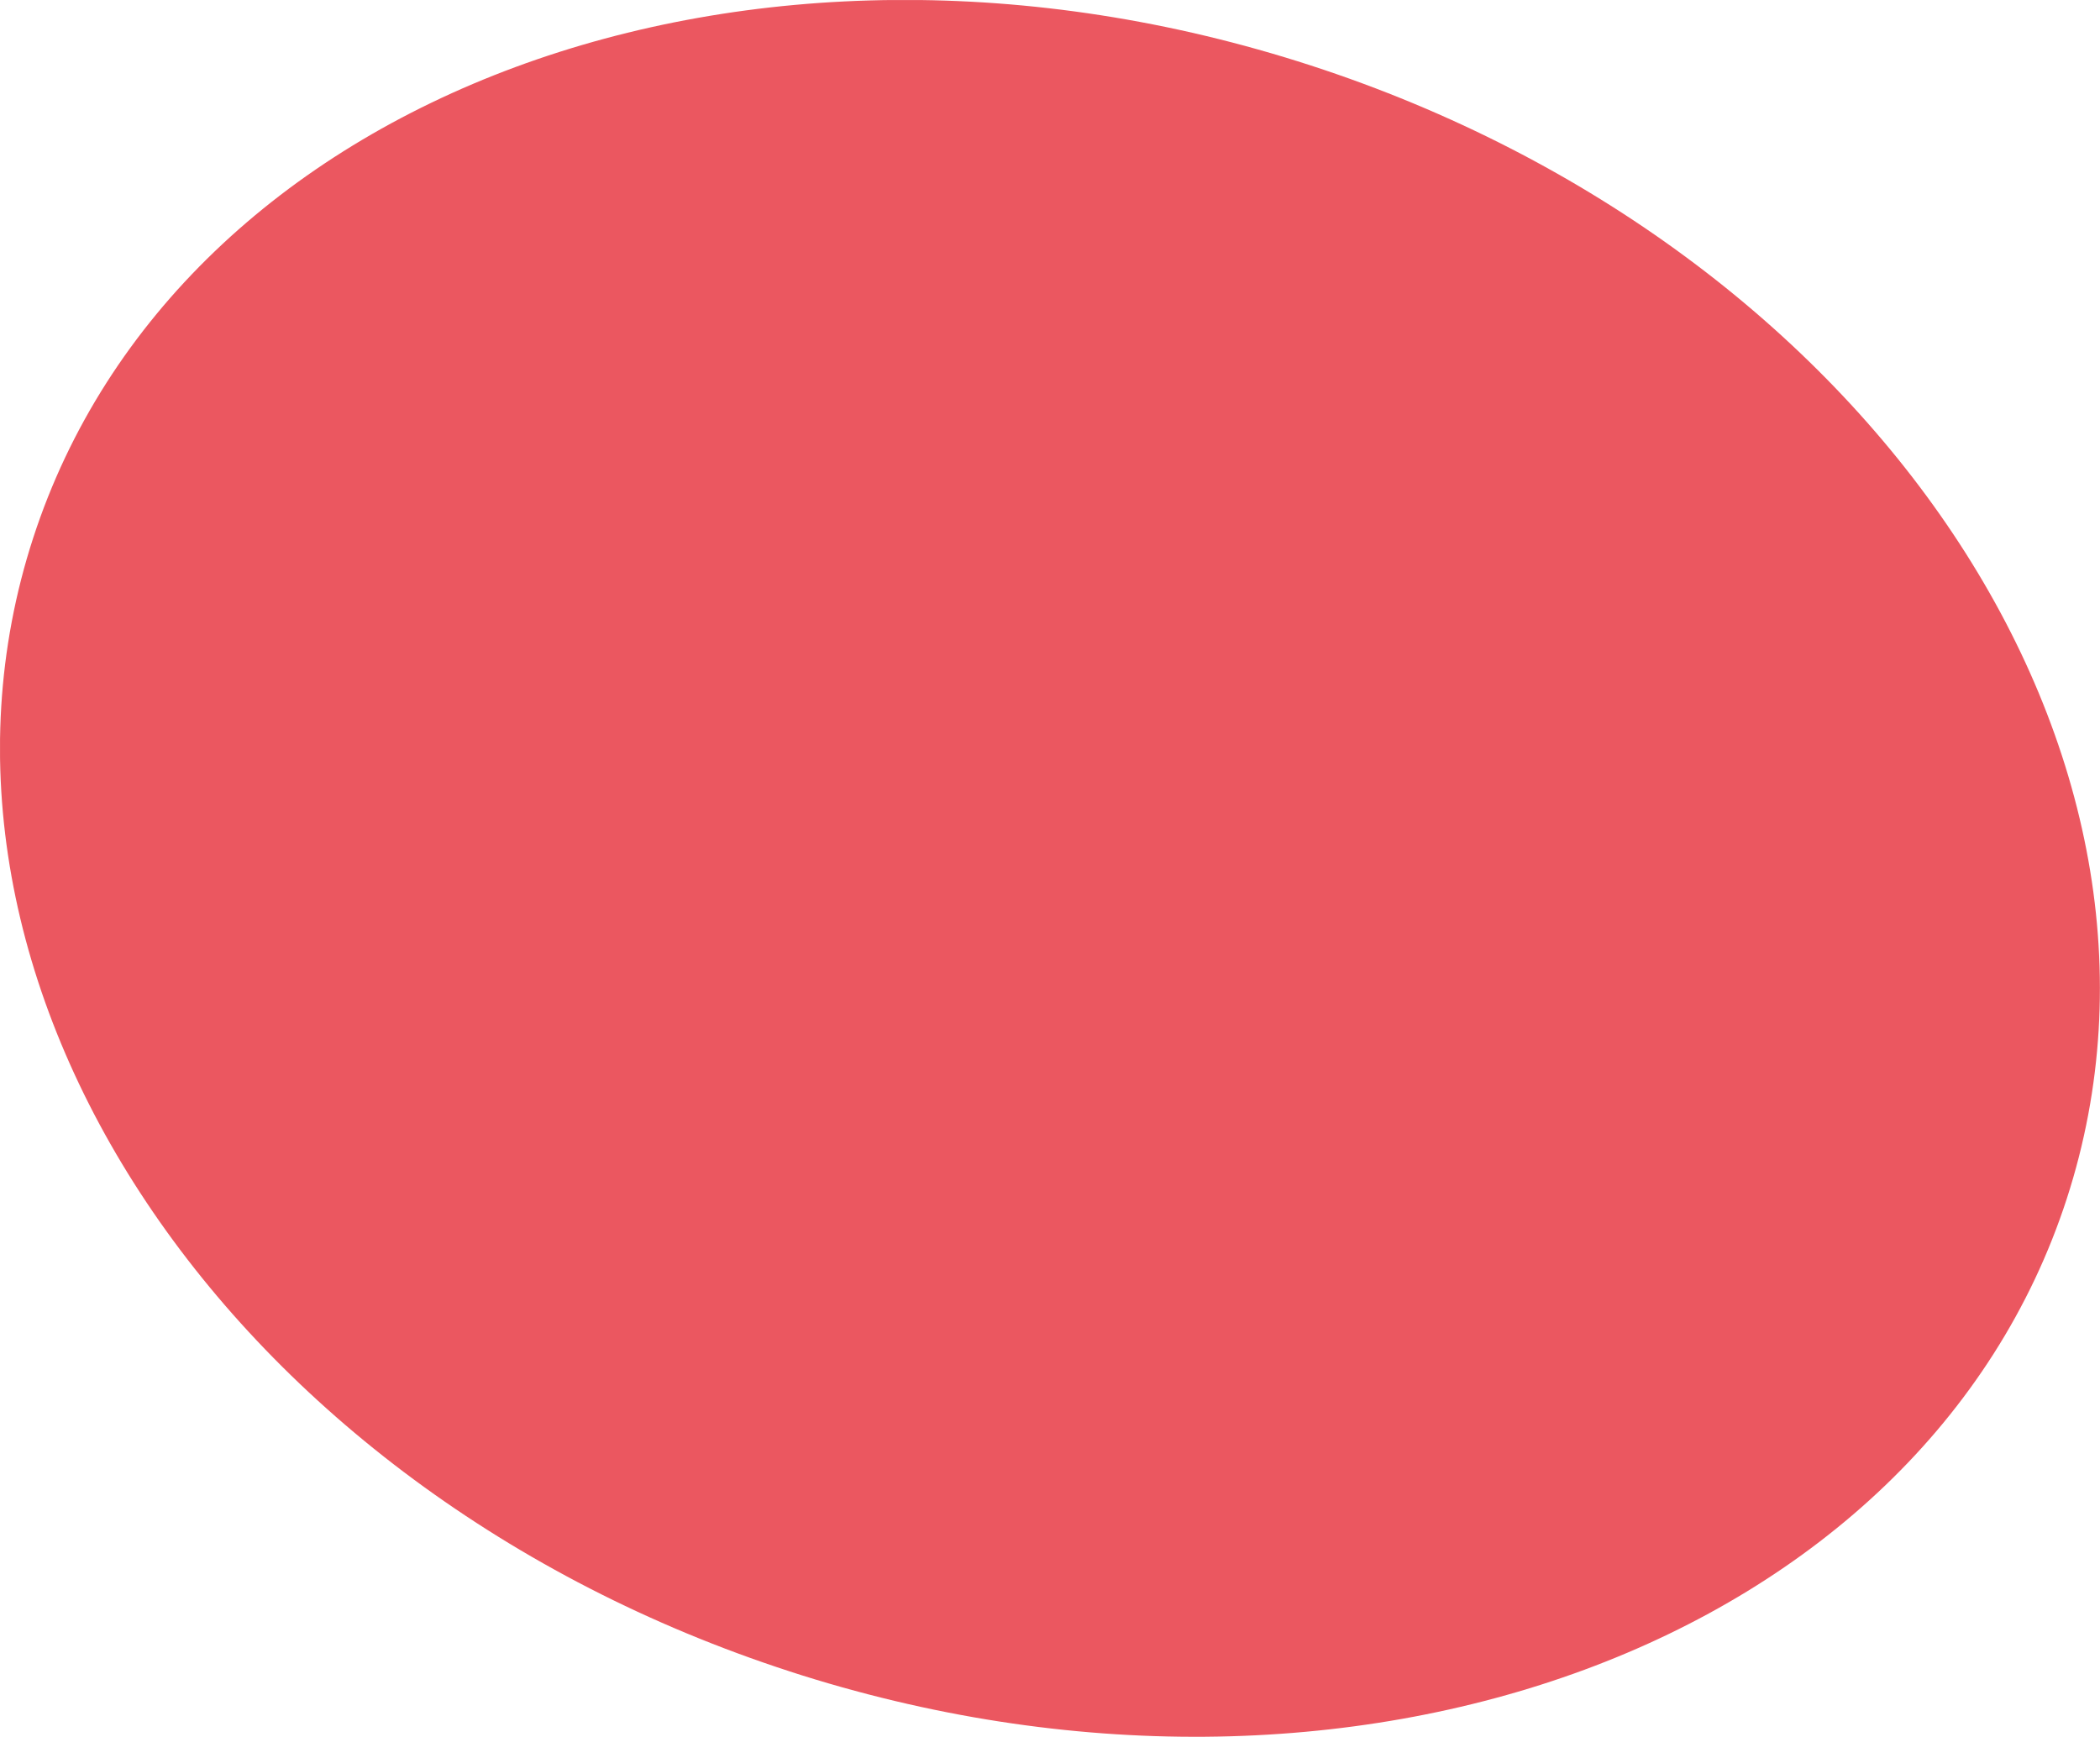 <svg id="Calque_1" data-name="Calque 1" xmlns="http://www.w3.org/2000/svg" xmlns:xlink="http://www.w3.org/1999/xlink" viewBox="0 0 666.62 551.36"><defs><style>.cls-1{fill:none;}.cls-2{clip-path:url(#clip-path);}.cls-3{fill:#eb5760;}</style><clipPath id="clip-path" transform="translate(-99.63 -16.04)"><rect class="cls-1" x="99.64" y="16.05" width="666.59" height="551.34"/></clipPath></defs><title>puce</title><g class="cls-2"><path class="cls-3" d="M350.13,546.59C528.4,604.52,710,537.37,755.7,396.6S694,94.76,515.74,36.83s-359.84,9.26-405.58,150,61.69,301.83,240,359.76" transform="translate(-99.63 -16.04)"/></g></svg>